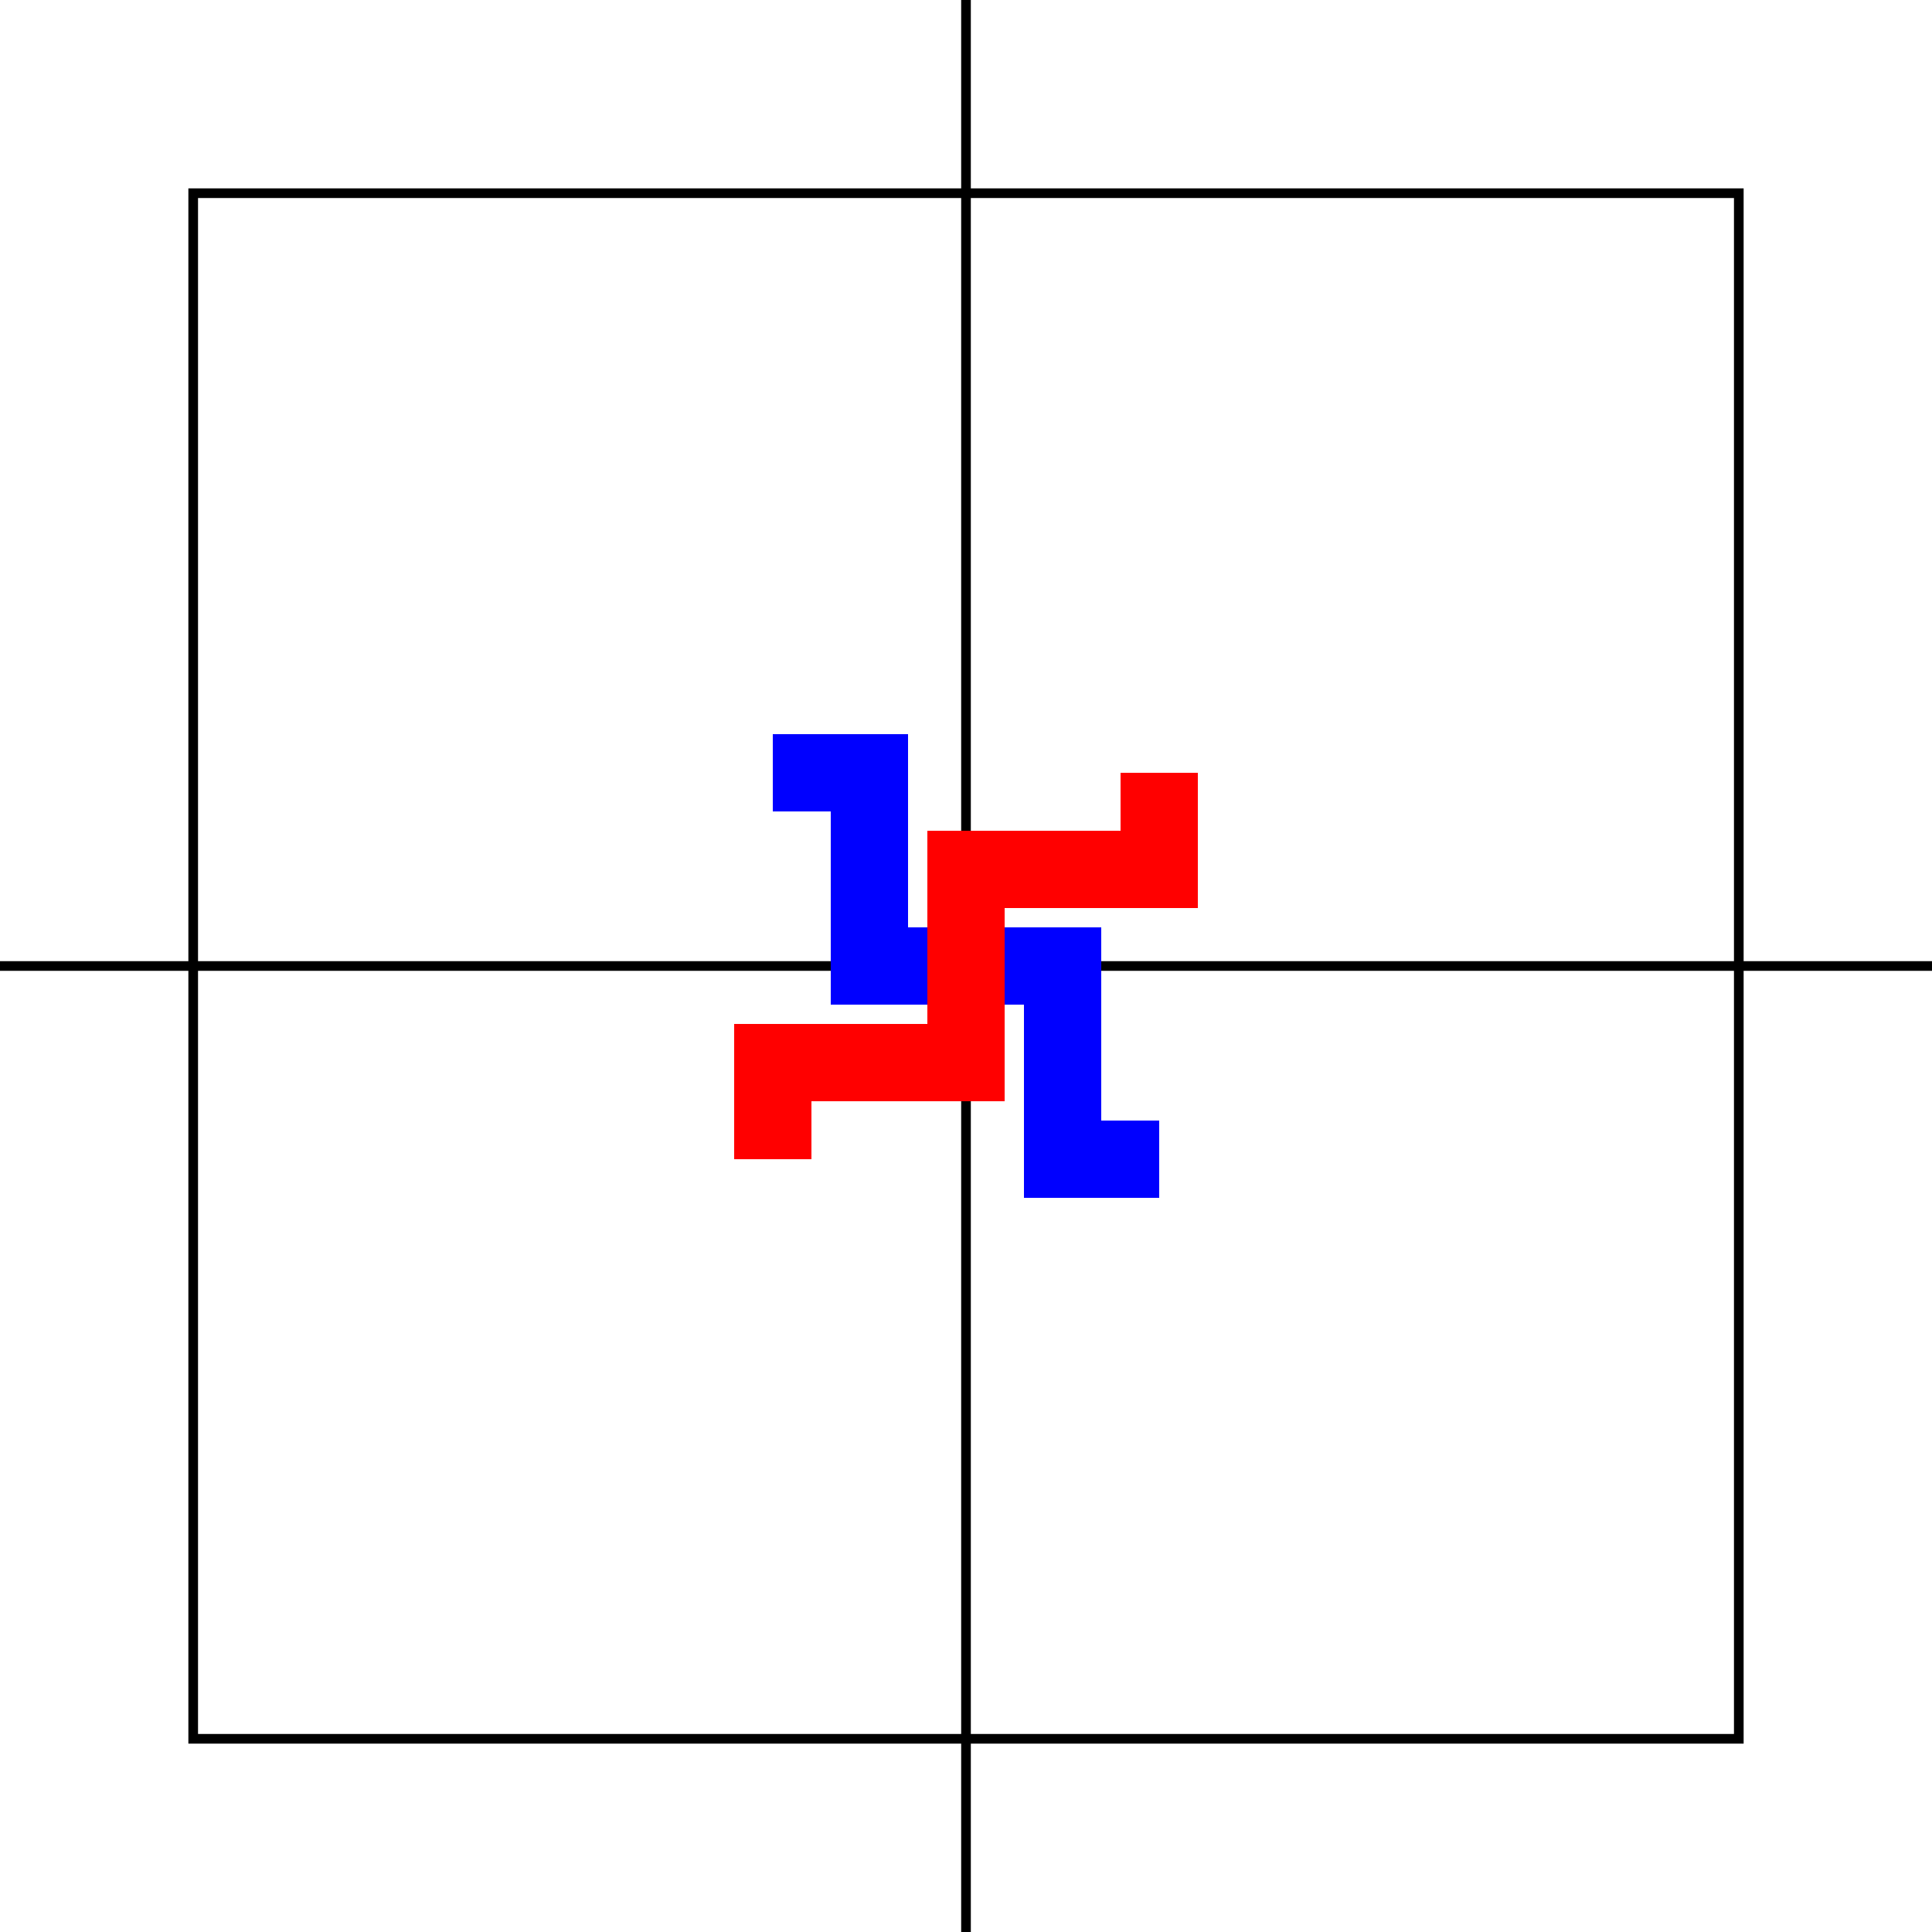 <?xml version="1.0" encoding="UTF-8" standalone="no"?>
<svg
   xmlns:dc="http://purl.org/dc/elements/1.1/"
   xmlns:cc="http://creativecommons.org/ns#"
   xmlns:rdf="http://www.w3.org/1999/02/22-rdf-syntax-ns#"
   xmlns:svg="http://www.w3.org/2000/svg"
   xmlns="http://www.w3.org/2000/svg"
   xmlns:sodipodi="http://sodipodi.sourceforge.net/DTD/sodipodi-0.dtd"
   xmlns:inkscape="http://www.inkscape.org/namespaces/inkscape"
   width="50mm"
   height="50mm"
   viewBox="-25 -25 50 50"
   version="1.1"
   >

<defs>
	<marker id="dot" viewBox="0 0 10 10" refX="5" refY="5" markerWidth="5" markerHeight="5">
		<circle cx="5" cy="5" r="5" fill="red" />
    </marker>
</defs>
<g transform="scale(1, -1)">

<path stroke="black" fill="none" style="stroke-width:0.25" d="M 0 -25 L 0 25" /> 
<path stroke="black" fill="none" style="stroke-width:0.25" d="M -25 0 L 25 0" /> 
<path stroke="black" fill="none" style="stroke-width:0.25" d="M -20 -20 L -20 20 L 20 20 L 20 -20 Z" /> 

<g transform="translate(-15, -15)" >
<path stroke="blue" fill="none" d="M 10,20 L 10 20 L 12.5 20 L 12.5 15 L 15 15 L 17.5 15 L 17.5 10 L 20 10 L 20 10" style="stroke-width:2" />
<path stroke="red" fill="none" d="M 10,10 L 10 10 L 10 12.5 L 15 12.5 L 15 15 L 15 17.5 L 20 17.5 L 20 20 L 20 20"  style="stroke-width:2" />
</g>
</g>
</svg>